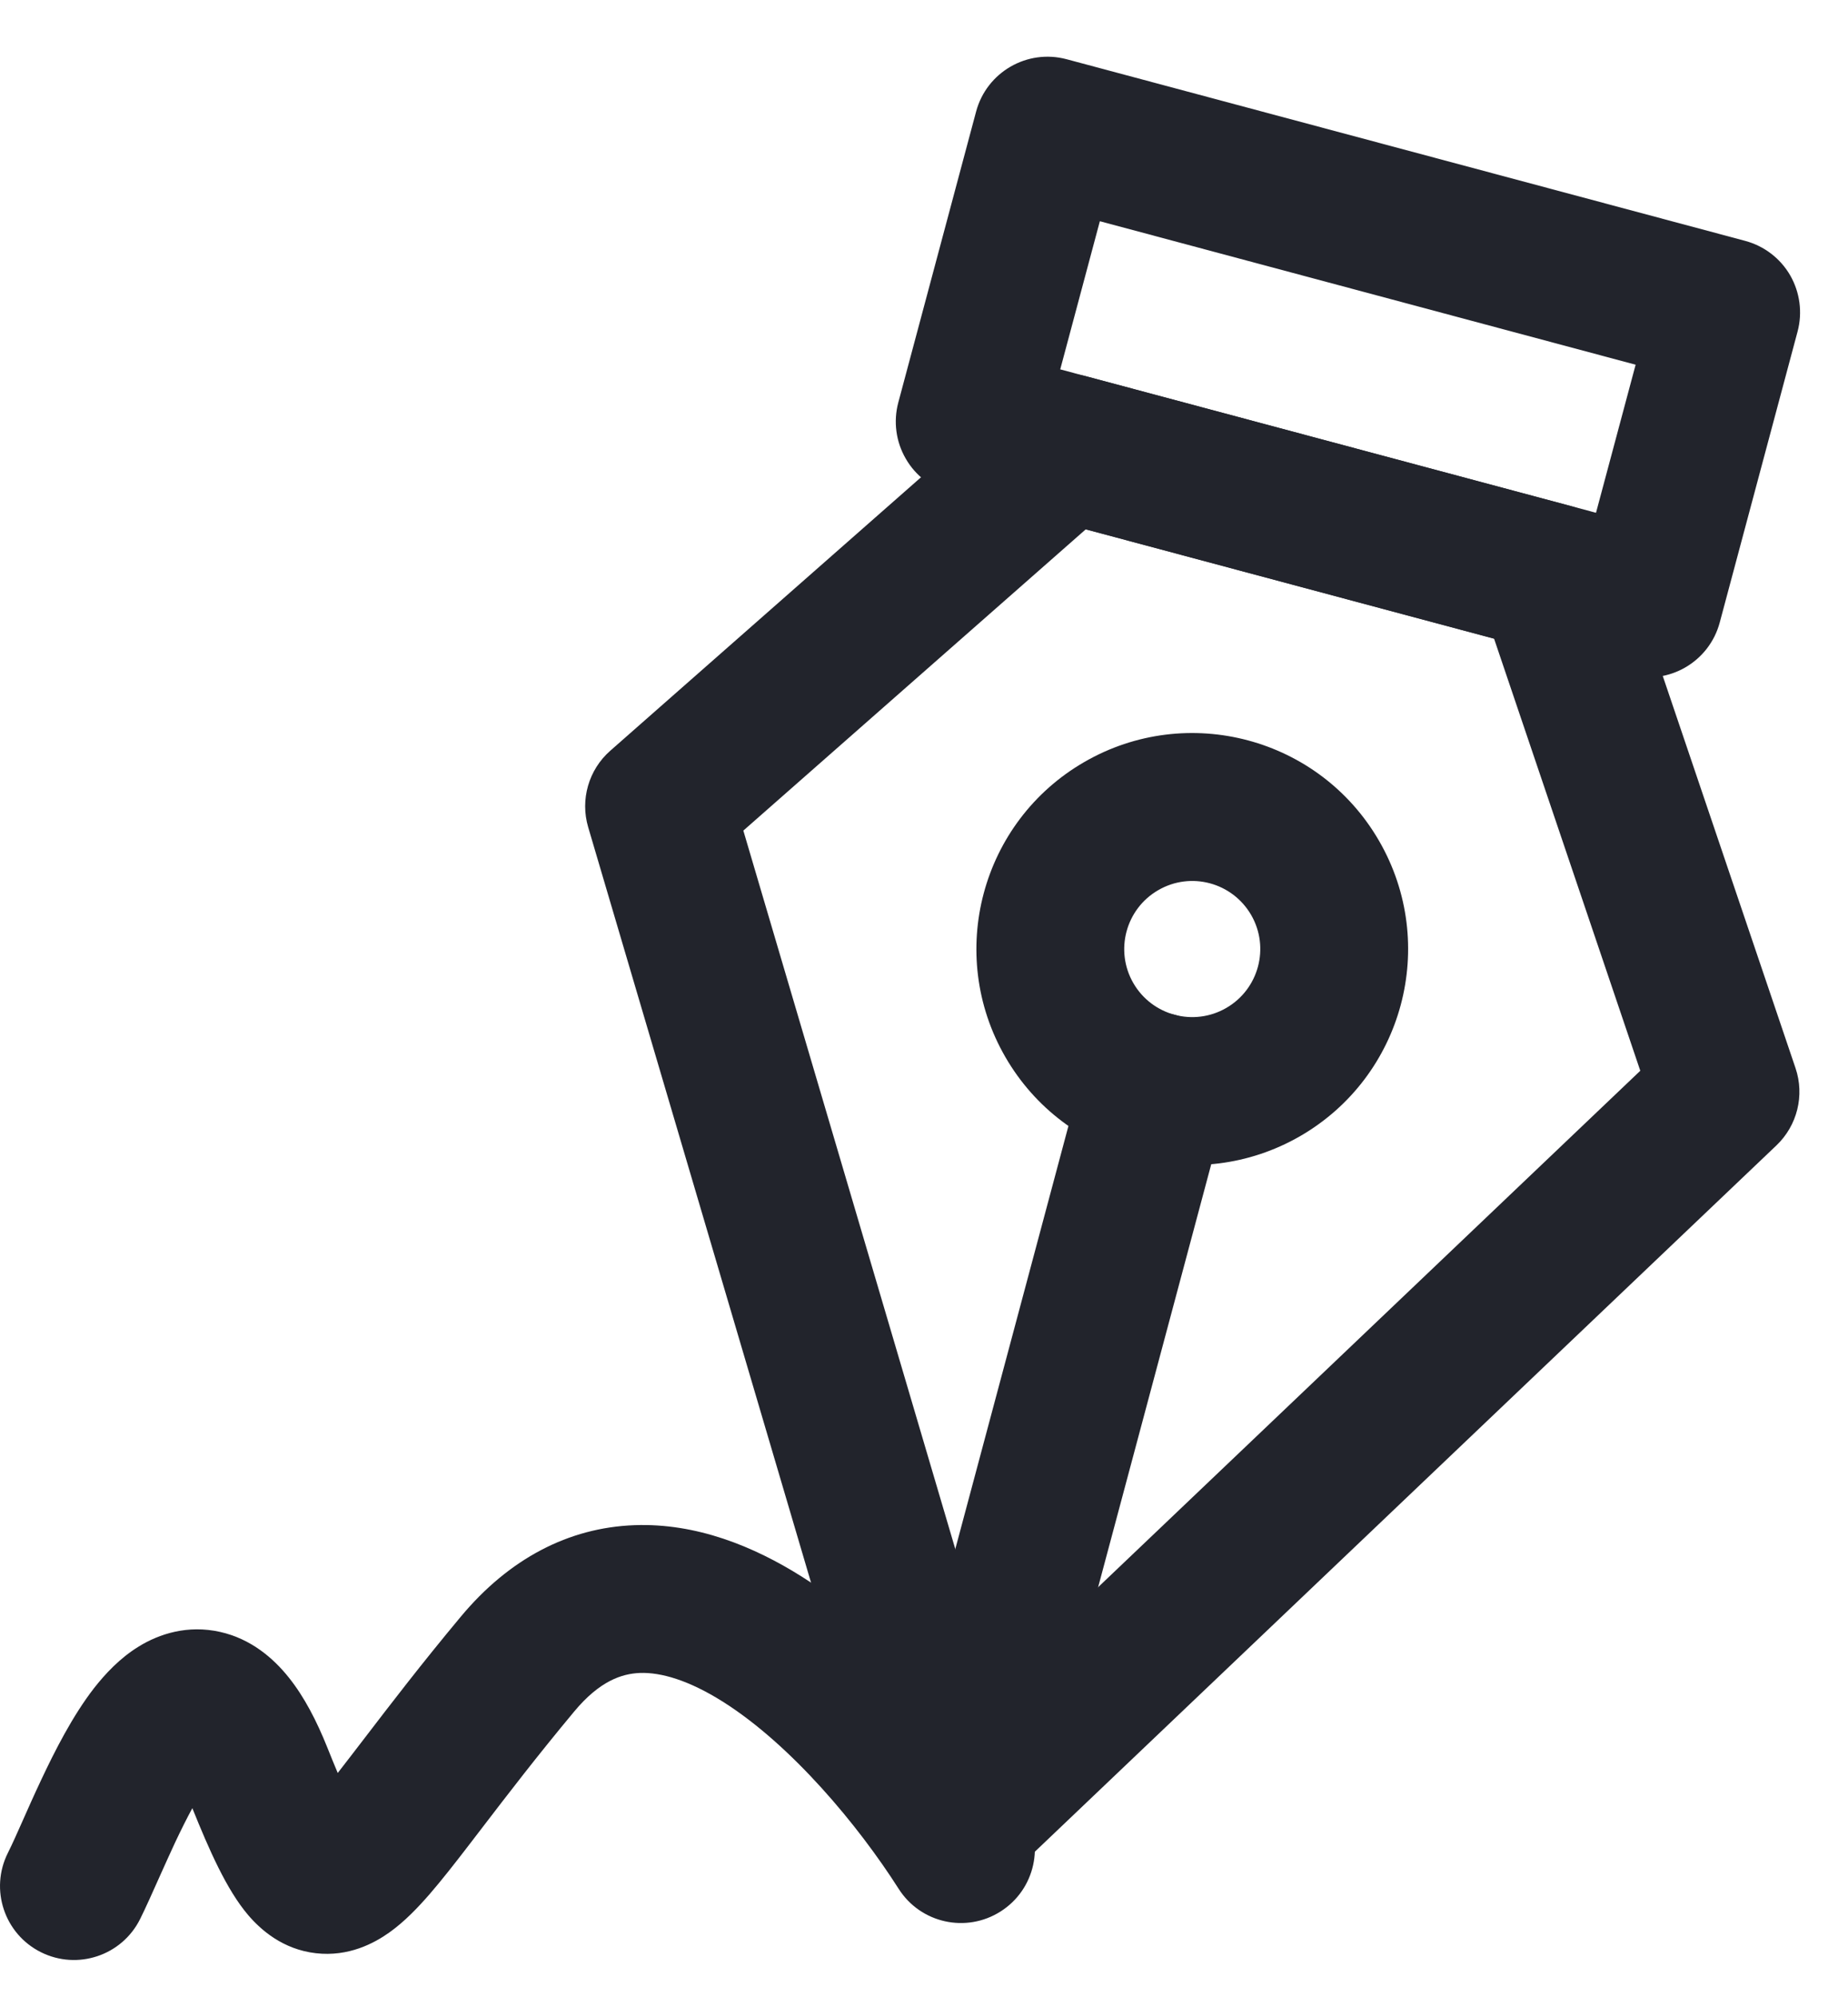 <svg width="25" height="27" viewBox="0 0 25 27" fill="none" xmlns="http://www.w3.org/2000/svg">
<path fill-rule="evenodd" clip-rule="evenodd" d="M22.04 9.124C22.574 9.267 23.122 8.95 23.265 8.416L24.318 4.482C24.386 4.226 24.35 3.953 24.218 3.723C24.085 3.493 23.866 3.326 23.61 3.257L14.43 0.801C13.896 0.658 13.348 0.975 13.205 1.508L12.152 5.443C12.084 5.699 12.12 5.972 12.253 6.201C12.385 6.431 12.604 6.599 12.86 6.667L22.04 9.124ZM14.343 4.994L14.879 2.991L22.127 4.931L21.591 6.933L14.343 4.994Z" fill="#22242C"/>
<path fill-rule="evenodd" clip-rule="evenodd" d="M12.712 25.601C13.049 25.691 13.408 25.599 13.66 25.359L24.032 15.486C24.314 15.217 24.415 14.81 24.29 14.441L21.934 7.486C21.827 7.17 21.569 6.927 21.246 6.841L14.688 5.086C14.365 5 14.02 5.08 13.769 5.301L8.256 10.15C7.963 10.407 7.847 10.811 7.957 11.184L12.011 24.918C12.11 25.252 12.376 25.511 12.712 25.601ZM13.466 22.782L10.056 11.23L14.688 7.157L20.212 8.635L22.19 14.477L13.466 22.782Z" fill="#22242C"/>
<path fill-rule="evenodd" clip-rule="evenodd" d="M12.712 25.601C13.246 25.744 13.794 25.427 13.937 24.893L16.599 14.944C16.742 14.411 16.425 13.863 15.891 13.72C15.358 13.577 14.81 13.894 14.667 14.427L12.005 24.376C11.862 24.91 12.178 25.458 12.712 25.601Z" fill="#22242C"/>
<path fill-rule="evenodd" clip-rule="evenodd" d="M16.589 13.628C16.149 13.882 15.587 13.732 15.332 13.292C15.078 12.852 15.229 12.289 15.669 12.035C16.109 11.78 16.671 11.931 16.926 12.371C17.18 12.811 17.029 13.374 16.589 13.628ZM13.601 14.292C14.408 15.688 16.194 16.166 17.59 15.36C18.986 14.553 19.464 12.767 18.657 11.37C17.851 9.974 16.064 9.496 14.668 10.303C13.272 11.11 12.794 12.896 13.601 14.292Z" fill="#22242C"/>
<path fill-rule="evenodd" clip-rule="evenodd" d="M10.846 21.316C12.127 22.124 13.222 23.486 13.844 24.463C14.14 24.929 14.003 25.547 13.537 25.843C13.071 26.14 12.453 26.003 12.157 25.537C11.611 24.68 10.707 23.593 9.78 23.008C9.321 22.719 8.944 22.608 8.655 22.619C8.411 22.629 8.112 22.727 7.768 23.14C7.262 23.747 6.864 24.267 6.529 24.704C6.461 24.794 6.395 24.879 6.331 24.962C6.148 25.2 5.974 25.422 5.814 25.607C5.66 25.784 5.477 25.978 5.269 26.126C5.062 26.274 4.715 26.459 4.273 26.408C3.828 26.357 3.529 26.094 3.356 25.891C3.063 25.546 2.827 25.005 2.602 24.447C2.527 24.585 2.448 24.743 2.366 24.917C2.307 25.043 2.237 25.2 2.166 25.357C2.067 25.579 1.967 25.803 1.895 25.947C1.648 26.441 1.047 26.641 0.553 26.394C0.059 26.147 -0.141 25.547 0.106 25.053C0.172 24.921 0.232 24.784 0.306 24.618C0.374 24.465 0.452 24.288 0.556 24.067C0.739 23.678 0.981 23.199 1.273 22.823C1.42 22.636 1.619 22.419 1.879 22.26C2.154 22.091 2.539 21.965 2.978 22.064C3.397 22.158 3.7 22.421 3.908 22.682C4.116 22.942 4.284 23.267 4.429 23.629C4.479 23.755 4.526 23.869 4.569 23.971C4.624 23.901 4.683 23.824 4.747 23.741C4.807 23.664 4.87 23.582 4.936 23.495C5.272 23.057 5.697 22.501 6.232 21.86C6.888 21.072 7.694 20.654 8.58 20.621C9.421 20.589 10.2 20.909 10.846 21.316ZM2.333 23.915C2.333 23.915 2.333 23.916 2.334 23.917C2.333 23.916 2.333 23.916 2.333 23.915Z" fill="#22242C"/>
</svg>
